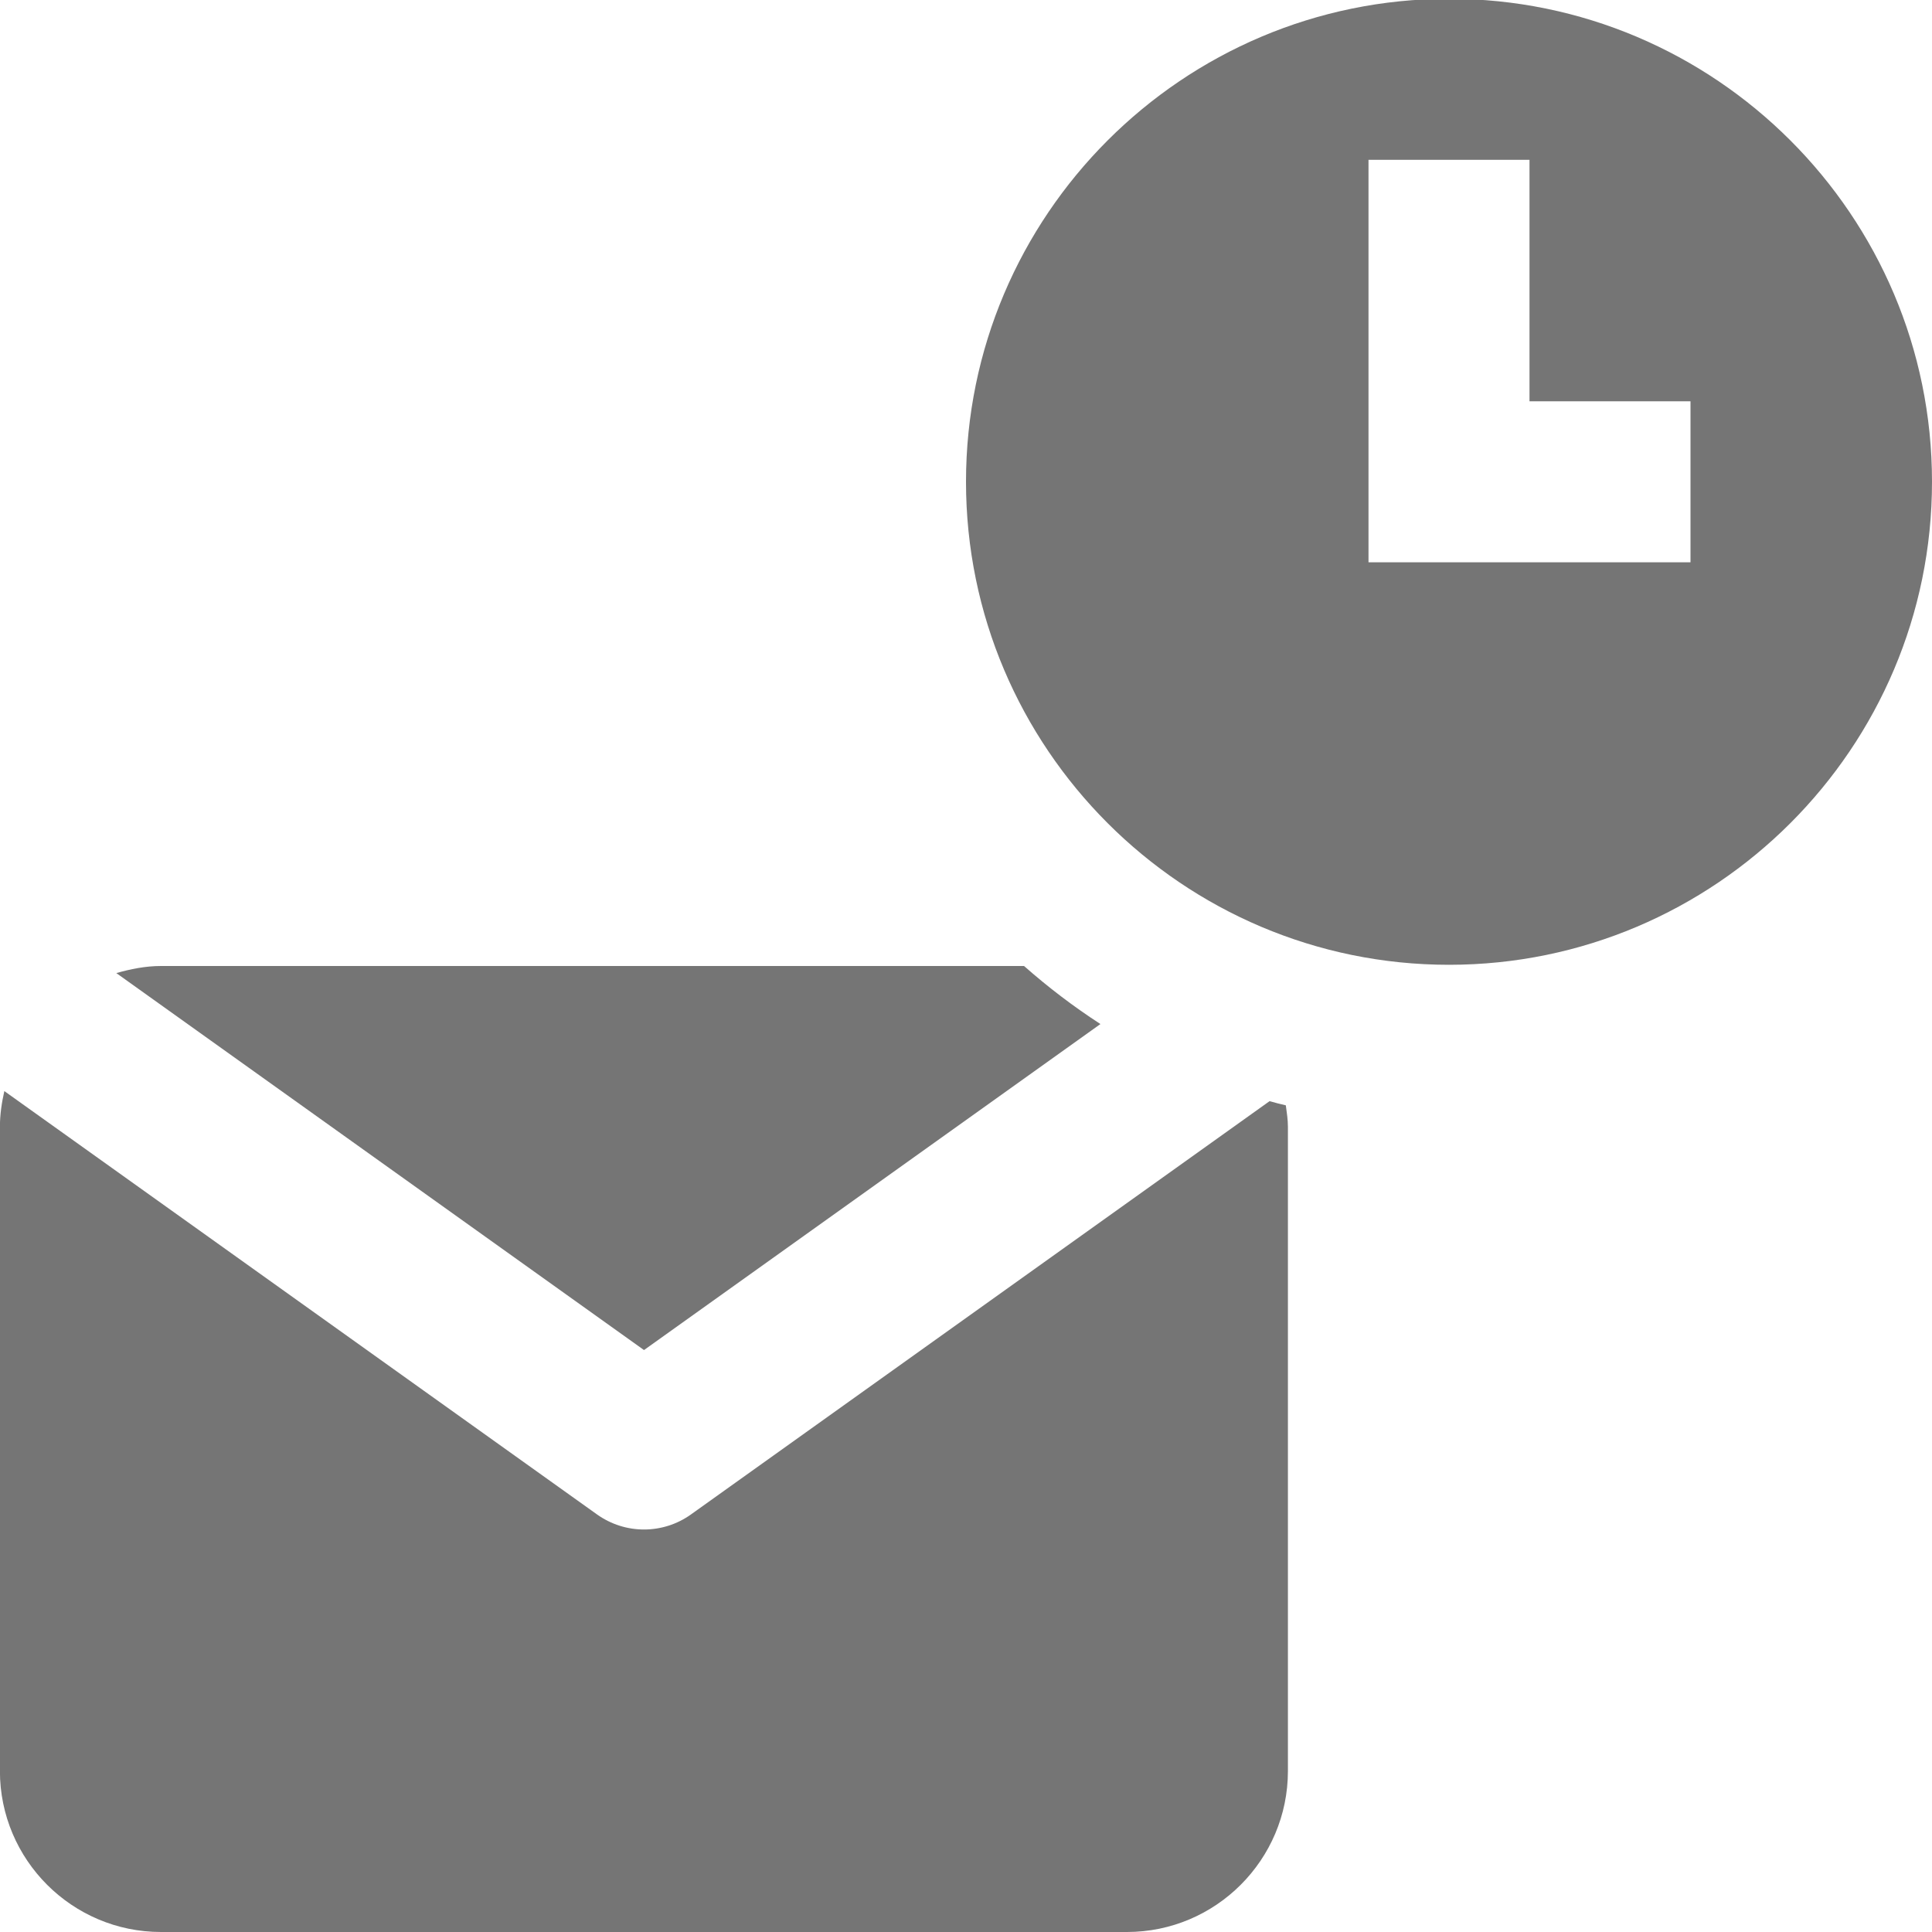 <?xml version="1.0" encoding="UTF-8"?>
<svg width="24px" height="24px" viewBox="0 0 24 24" version="1.1" xmlns="http://www.w3.org/2000/svg" xmlns:xlink="http://www.w3.org/1999/xlink">
    <!-- Generator: Sketch 42 (36781) - http://www.bohemiancoding.com/sketch -->
    <title>Fill 74 + Fill 75 + Fill 76</title>
    <desc>Created with Sketch.</desc>
    <defs></defs>
    <g id="Page-1" stroke="none" stroke-width="1" fill="none" fill-rule="evenodd">
        <g id="Solid-Icons" transform="translate(-336, -96)" fill="#757575">
            <g id="Fill-74-+-Fill-75-+-Fill-76" transform="translate(336, 95)">
                <path d="M15.771,14.679 L8.582,19.814 C8.408,19.938 8.204,20 8,20 C7.796,20 7.593,19.938 7.418,19.814 L0.054,14.554 C0.021,14.698 -0.001,14.847 -0.001,15 L-0.001,23 C-0.001,24.103 0.896,25 2,25 L13.999,25 C15.102,25 15.999,24.103 15.999,23 L15.999,15 C15.999,14.908 15.985,14.82 15.973,14.731 C15.905,14.715 15.836,14.698 15.771,14.679" id="Fill-74"></path>
                <path d="M8,17.771 L13.67,13.721 C13.335,13.504 13.019,13.263 12.721,13 L2,13 C1.806,13 1.622,13.038 1.445,13.088 L8,17.771 Z" id="Fill-75"></path>
                <path d="M21,7.985 L17,7.985 L17,2.985 L19,2.985 L19,5.985 L21,5.985 L21,7.985 Z M18,0.985 C14.691,0.985 12,3.677 12,6.985 C12,10.292 14.691,12.985 18,12.985 C21.309,12.985 24,10.292 24,6.985 C24,3.677 21.309,0.985 18,0.985 L18,0.985 Z" id="Fill-76"></path>
            </g>
        </g>
    </g>
</svg>